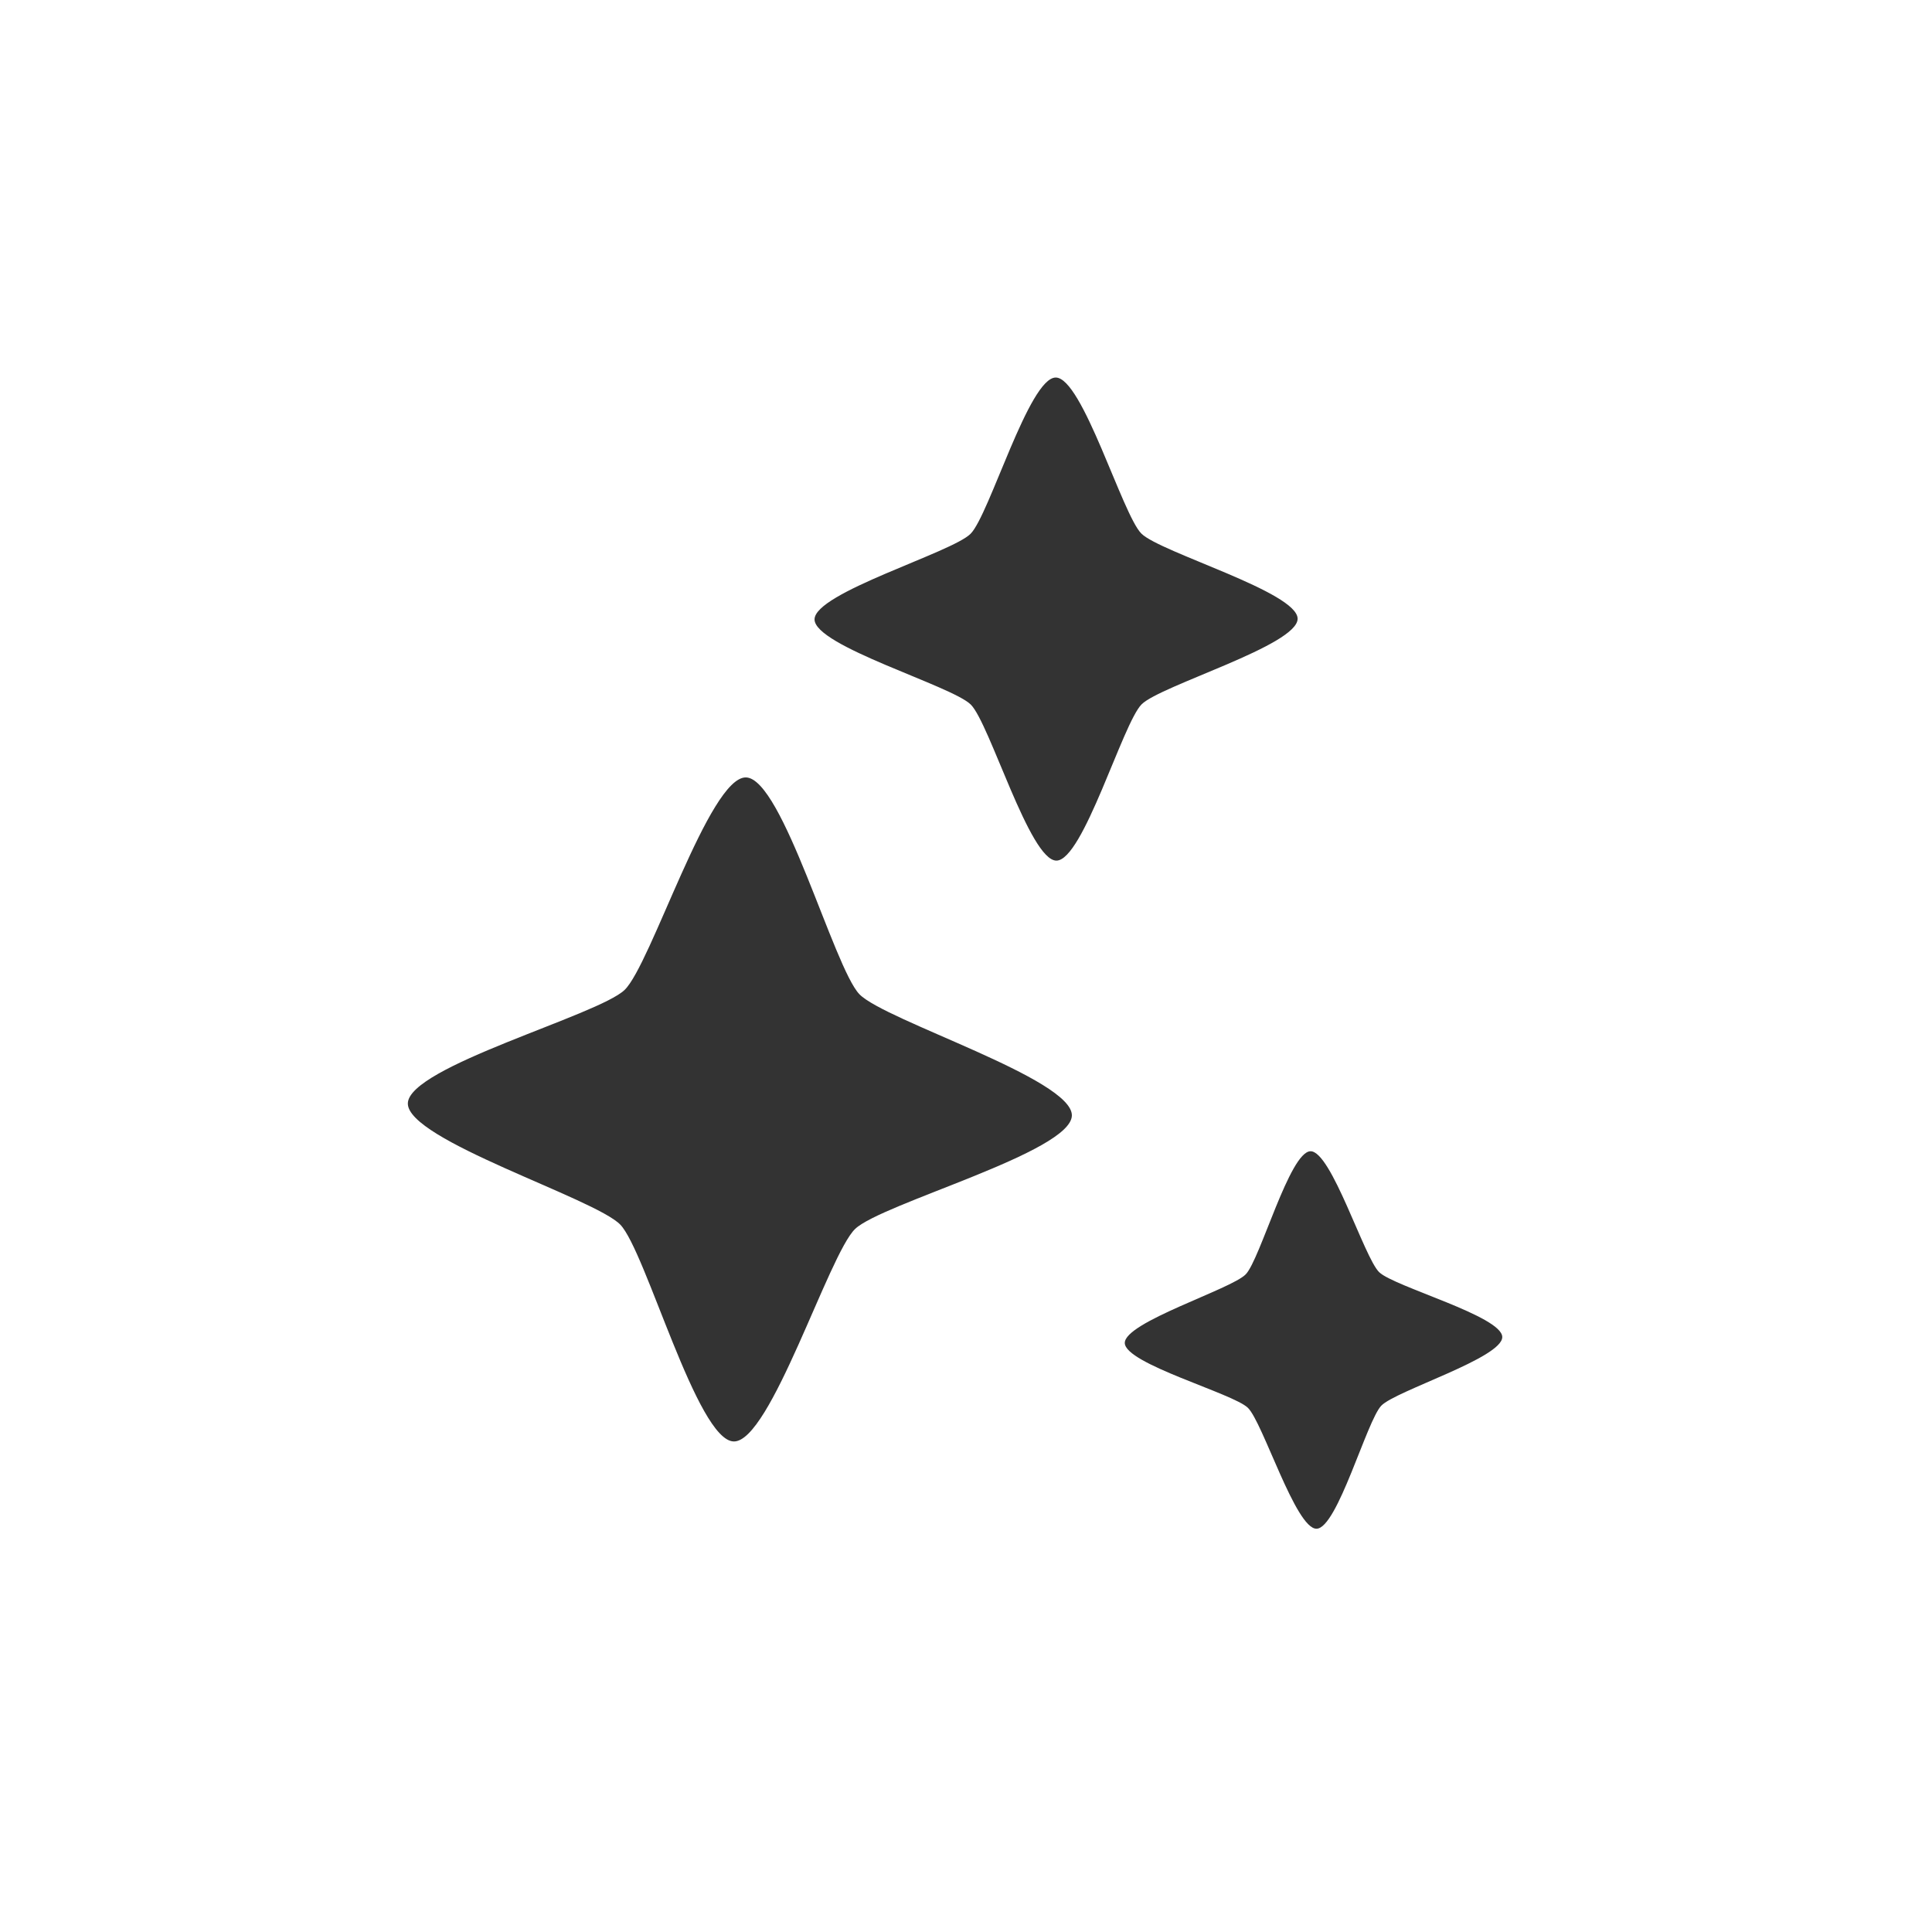 <?xml version="1.0" encoding="UTF-8" standalone="no"?>
<!-- Created with Inkscape (http://www.inkscape.org/) -->

<svg
   width="512"
   height="512"
   viewBox="0 0 512 512"
   version="1.1"
   id="svg1"
   inkscape:version="1.4 (e7c3feb100, 2024-10-09)"
   sodipodi:docname="effect.svg"
   xmlns:inkscape="http://www.inkscape.org/namespaces/inkscape"
   xmlns:sodipodi="http://sodipodi.sourceforge.net/DTD/sodipodi-0.dtd"
   xmlns="http://www.w3.org/2000/svg"
   xmlns:svg="http://www.w3.org/2000/svg">
  <sodipodi:namedview
     id="namedview1"
     pagecolor="#ffffff"
     bordercolor="#000000"
     borderopacity="0.25"
     inkscape:showpageshadow="2"
     inkscape:pageopacity="0.0"
     inkscape:pagecheckerboard="0"
     inkscape:deskcolor="#d1d1d1"
     inkscape:document-units="px"
     inkscape:zoom="1.5605469"
     inkscape:cx="256"
     inkscape:cy="256"
     inkscape:window-width="1920"
     inkscape:window-height="1008"
     inkscape:window-x="0"
     inkscape:window-y="0"
     inkscape:window-maximized="1"
     inkscape:current-layer="layer1" />
  <defs
     id="defs1" />
  <g
     inkscape:label="Layer 1"
     inkscape:groupmode="layer"
     id="layer1">
    <path
       sodipodi:type="star"
       style="fill:#333333;stroke-width:5"
       id="path1"
       inkscape:flatsided="false"
       sodipodi:sides="4"
       sodipodi:cx="97.401749"
       sodipodi:cy="205.69711"
       sodipodi:r1="48.574238"
       sodipodi:r2="24.287119"
       sodipodi:arg1="0.93521062"
       sodipodi:arg2="1.7206088"
       inkscape:rounded="0.15"
       inkscape:randomized="0"
       d="m 126.238,244.786 c -4.32,3.187 -27.153,-14.273 -32.461,-15.074 -5.308,-0.801 -32.277,9.141 -35.464,4.821 -3.187,-4.32 14.273,-27.153 15.074,-32.461 0.801,-5.308 -9.141,-32.277 -4.821,-35.464 4.32,-3.187 27.153,14.273 32.461,15.074 5.308,0.801 32.277,-9.141 35.464,-4.821 3.187,4.32 -14.273,27.153 -15.074,32.461 -0.801,5.308 9.141,32.277 4.821,35.464 z"
       inkscape:transform-center-x="-4.8417436"
       inkscape:transform-center-y="-6.6412701"
       transform="matrix(1.438,1.102,-1.102,1.438,282.683,-109.116)" />
    <path
       sodipodi:type="star"
       style="fill:#333333;stroke-width:5"
       id="path2"
       inkscape:flatsided="false"
       sodipodi:sides="4"
       sodipodi:cx="114.06258"
       sodipodi:cy="184.55069"
       sodipodi:r1="40.350117"
       sodipodi:r2="20.175056"
       sodipodi:arg1="1.3952042"
       sodipodi:arg2="2.1806023"
       inkscape:rounded="0.15"
       inkscape:randomized="0"
       d="m 121.111,224.28 c -4.391,0.779 -14.947,-20.637 -18.603,-23.191 -3.656,-2.554 -27.396,-5.099 -28.175,-9.49 -0.779,-4.391 20.637,-14.947 23.191,-18.603 2.554,-3.656 5.099,-27.396 9.49,-28.175 4.391,-0.779 14.947,20.637 18.603,23.191 3.656,2.554 27.396,5.099 28.175,9.49 0.779,4.391 -20.637,14.947 -23.191,18.603 -2.554,3.656 -5.099,27.396 -9.49,28.175 z"
       transform="matrix(1.224,0.197,-0.197,1.224,244.842,106.75)" />
    <path
       sodipodi:type="star"
       style="fill:#333333;stroke-width:5"
       id="path3"
       inkscape:flatsided="false"
       sodipodi:sides="4"
       sodipodi:cx="234.53317"
       sodipodi:cy="219.15395"
       sodipodi:r1="27.621422"
       sodipodi:r2="13.810711"
       sodipodi:arg1="1.5011418"
       sodipodi:arg2="2.2865399"
       inkscape:rounded="0.15"
       inkscape:randomized="0"
       d="m 236.456,246.708 c -3.045,0.212 -8.681,-15.13 -10.985,-17.133 -2.304,-2.003 -18.28,-5.454 -18.492,-8.499 -0.212,-3.045 15.13,-8.681 17.133,-10.985 2.003,-2.304 5.454,-18.28 8.499,-18.492 3.045,-0.212 8.681,15.13 10.985,17.133 2.304,2.003 18.28,5.454 18.492,8.499 0.212,3.045 -15.13,8.681 -17.133,10.985 -2.003,2.304 -5.454,18.28 -8.499,18.492 z"
       transform="matrix(2.312,0.158,-0.158,2.312,-227.743,-379.678)" />
  </g>
</svg>
